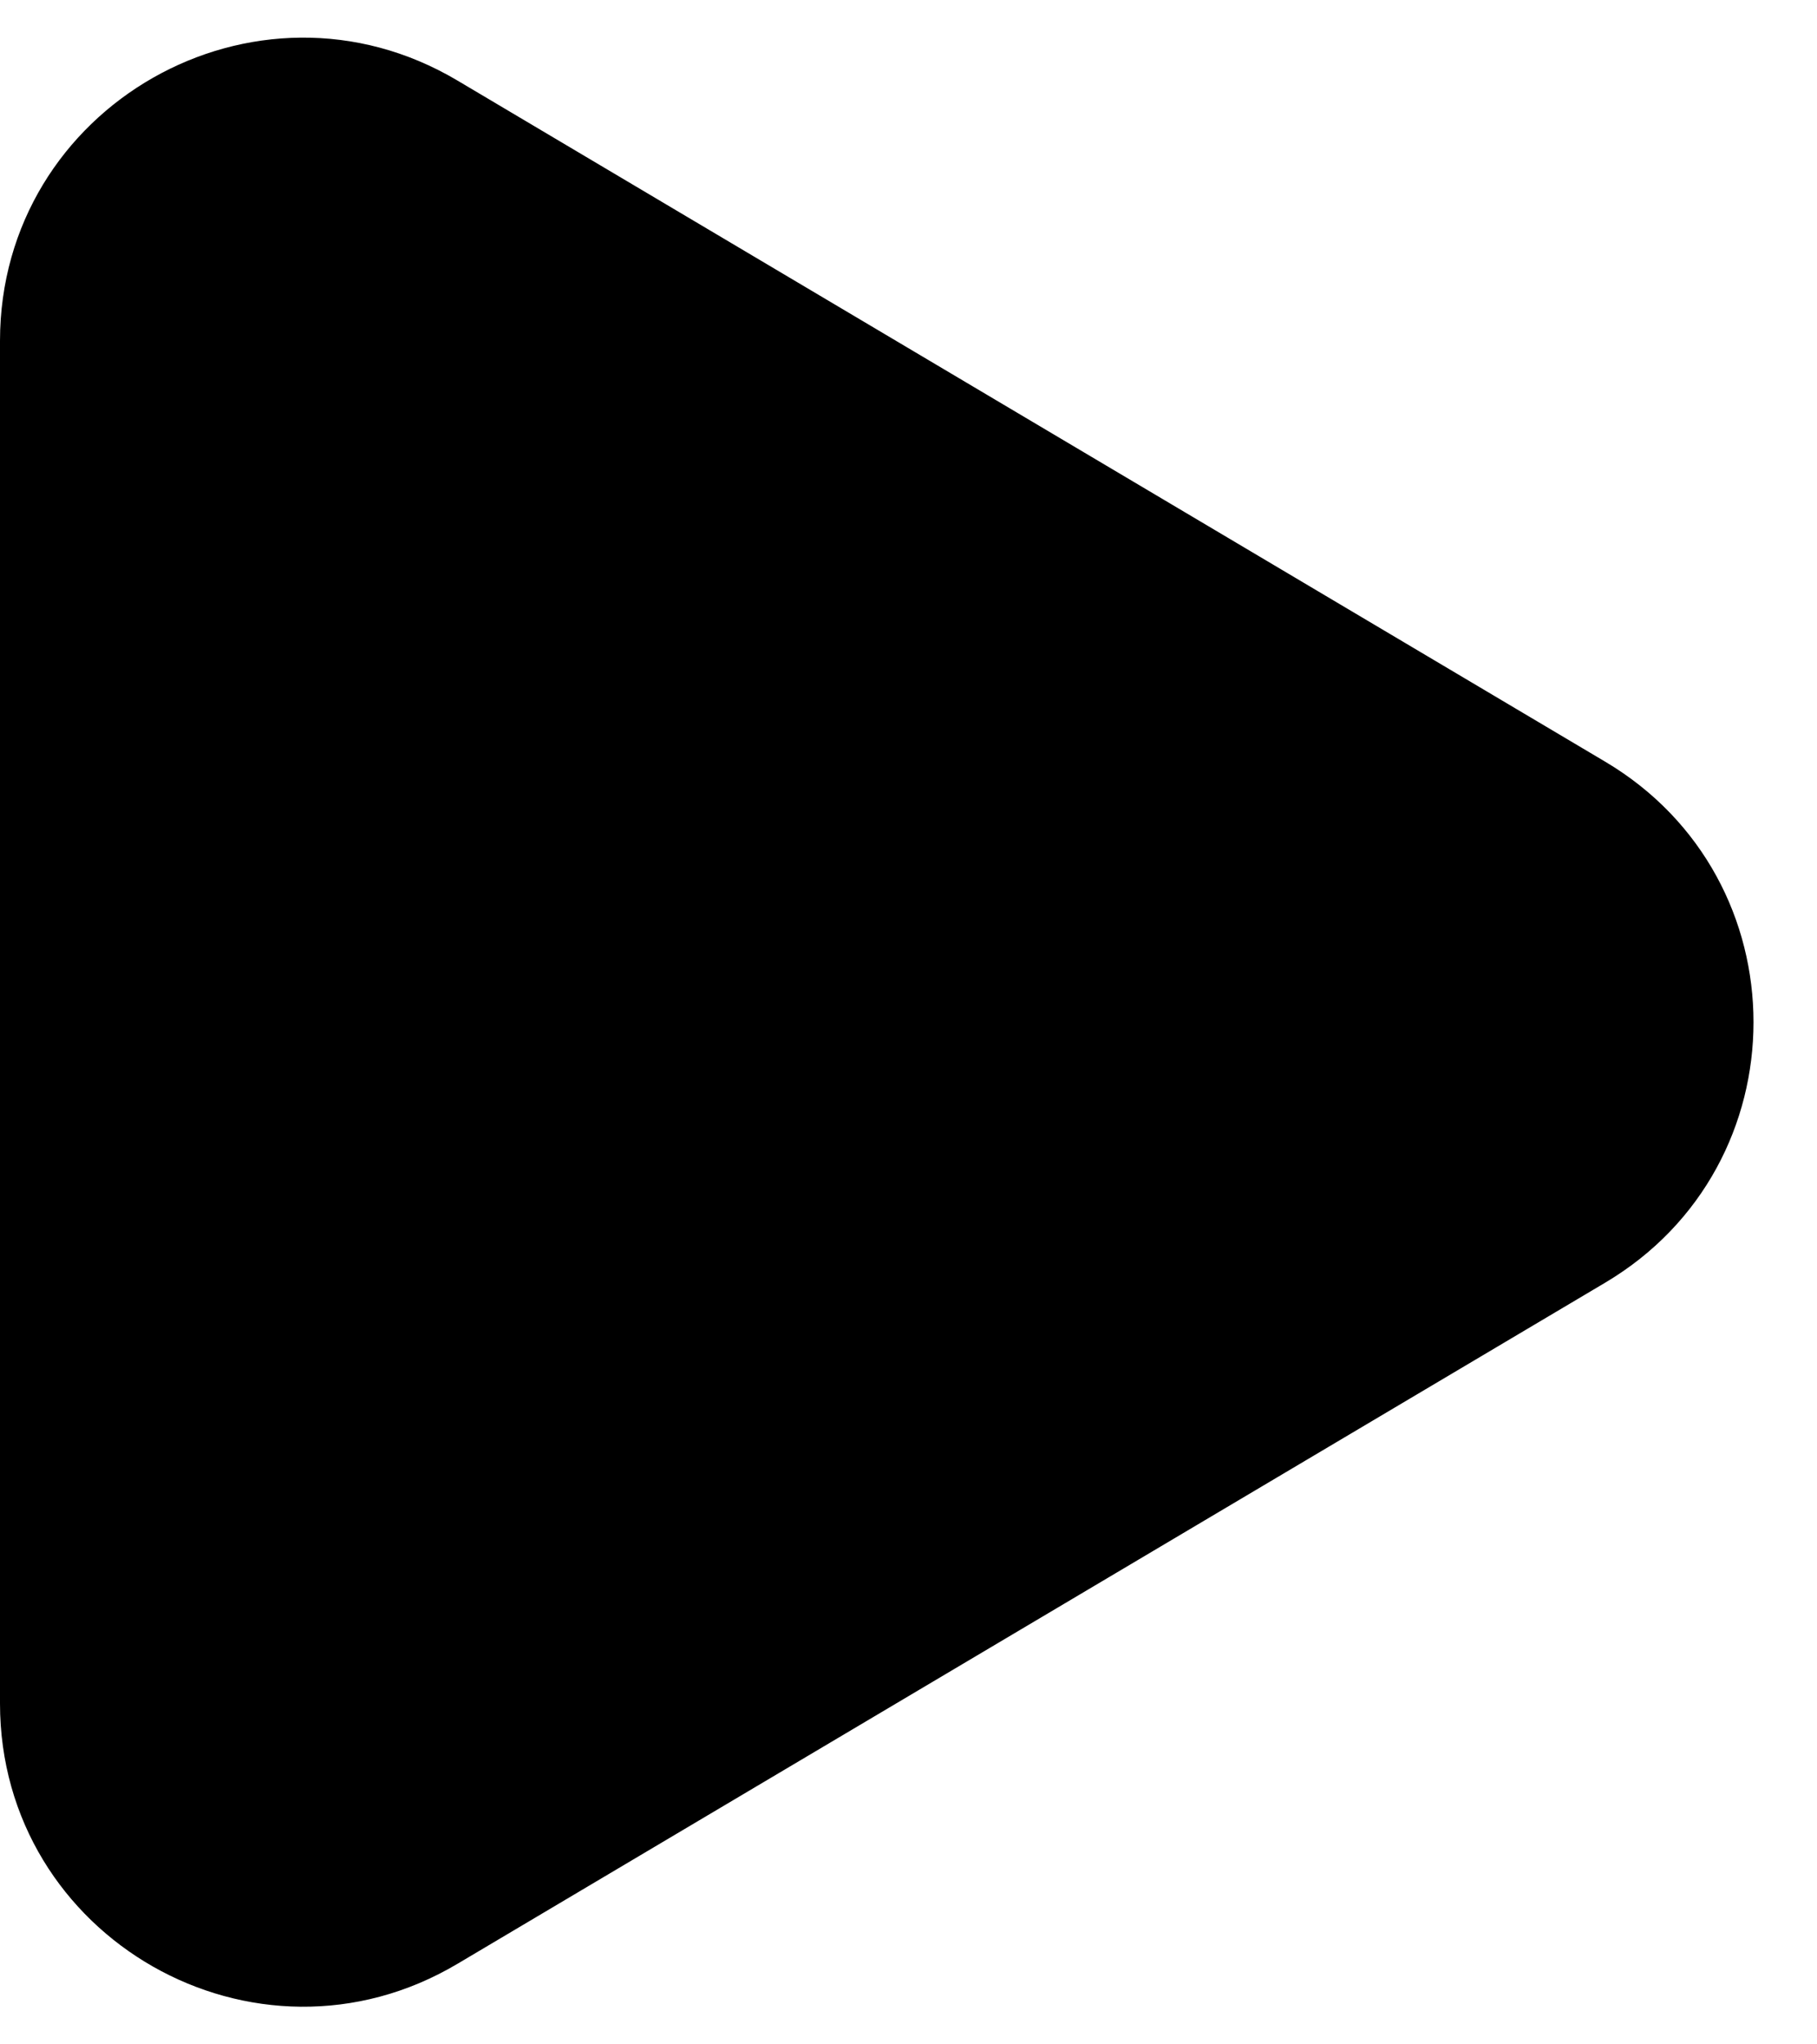 <svg width="24" height="27" viewBox="0 0 24 27" fill="none" xmlns="http://www.w3.org/2000/svg">
<path id="Polygon 2" d="M21.203 10.06C23.814 11.61 23.814 15.39 21.203 16.94L6.041 25.937C3.375 27.519 -1.33745e-06 25.597 -1.20192e-06 22.497L-4.15402e-07 4.503C-2.79876e-07 1.403 3.375 -0.519 6.041 1.063L21.203 10.06Z" fill="black"/>
</svg>
